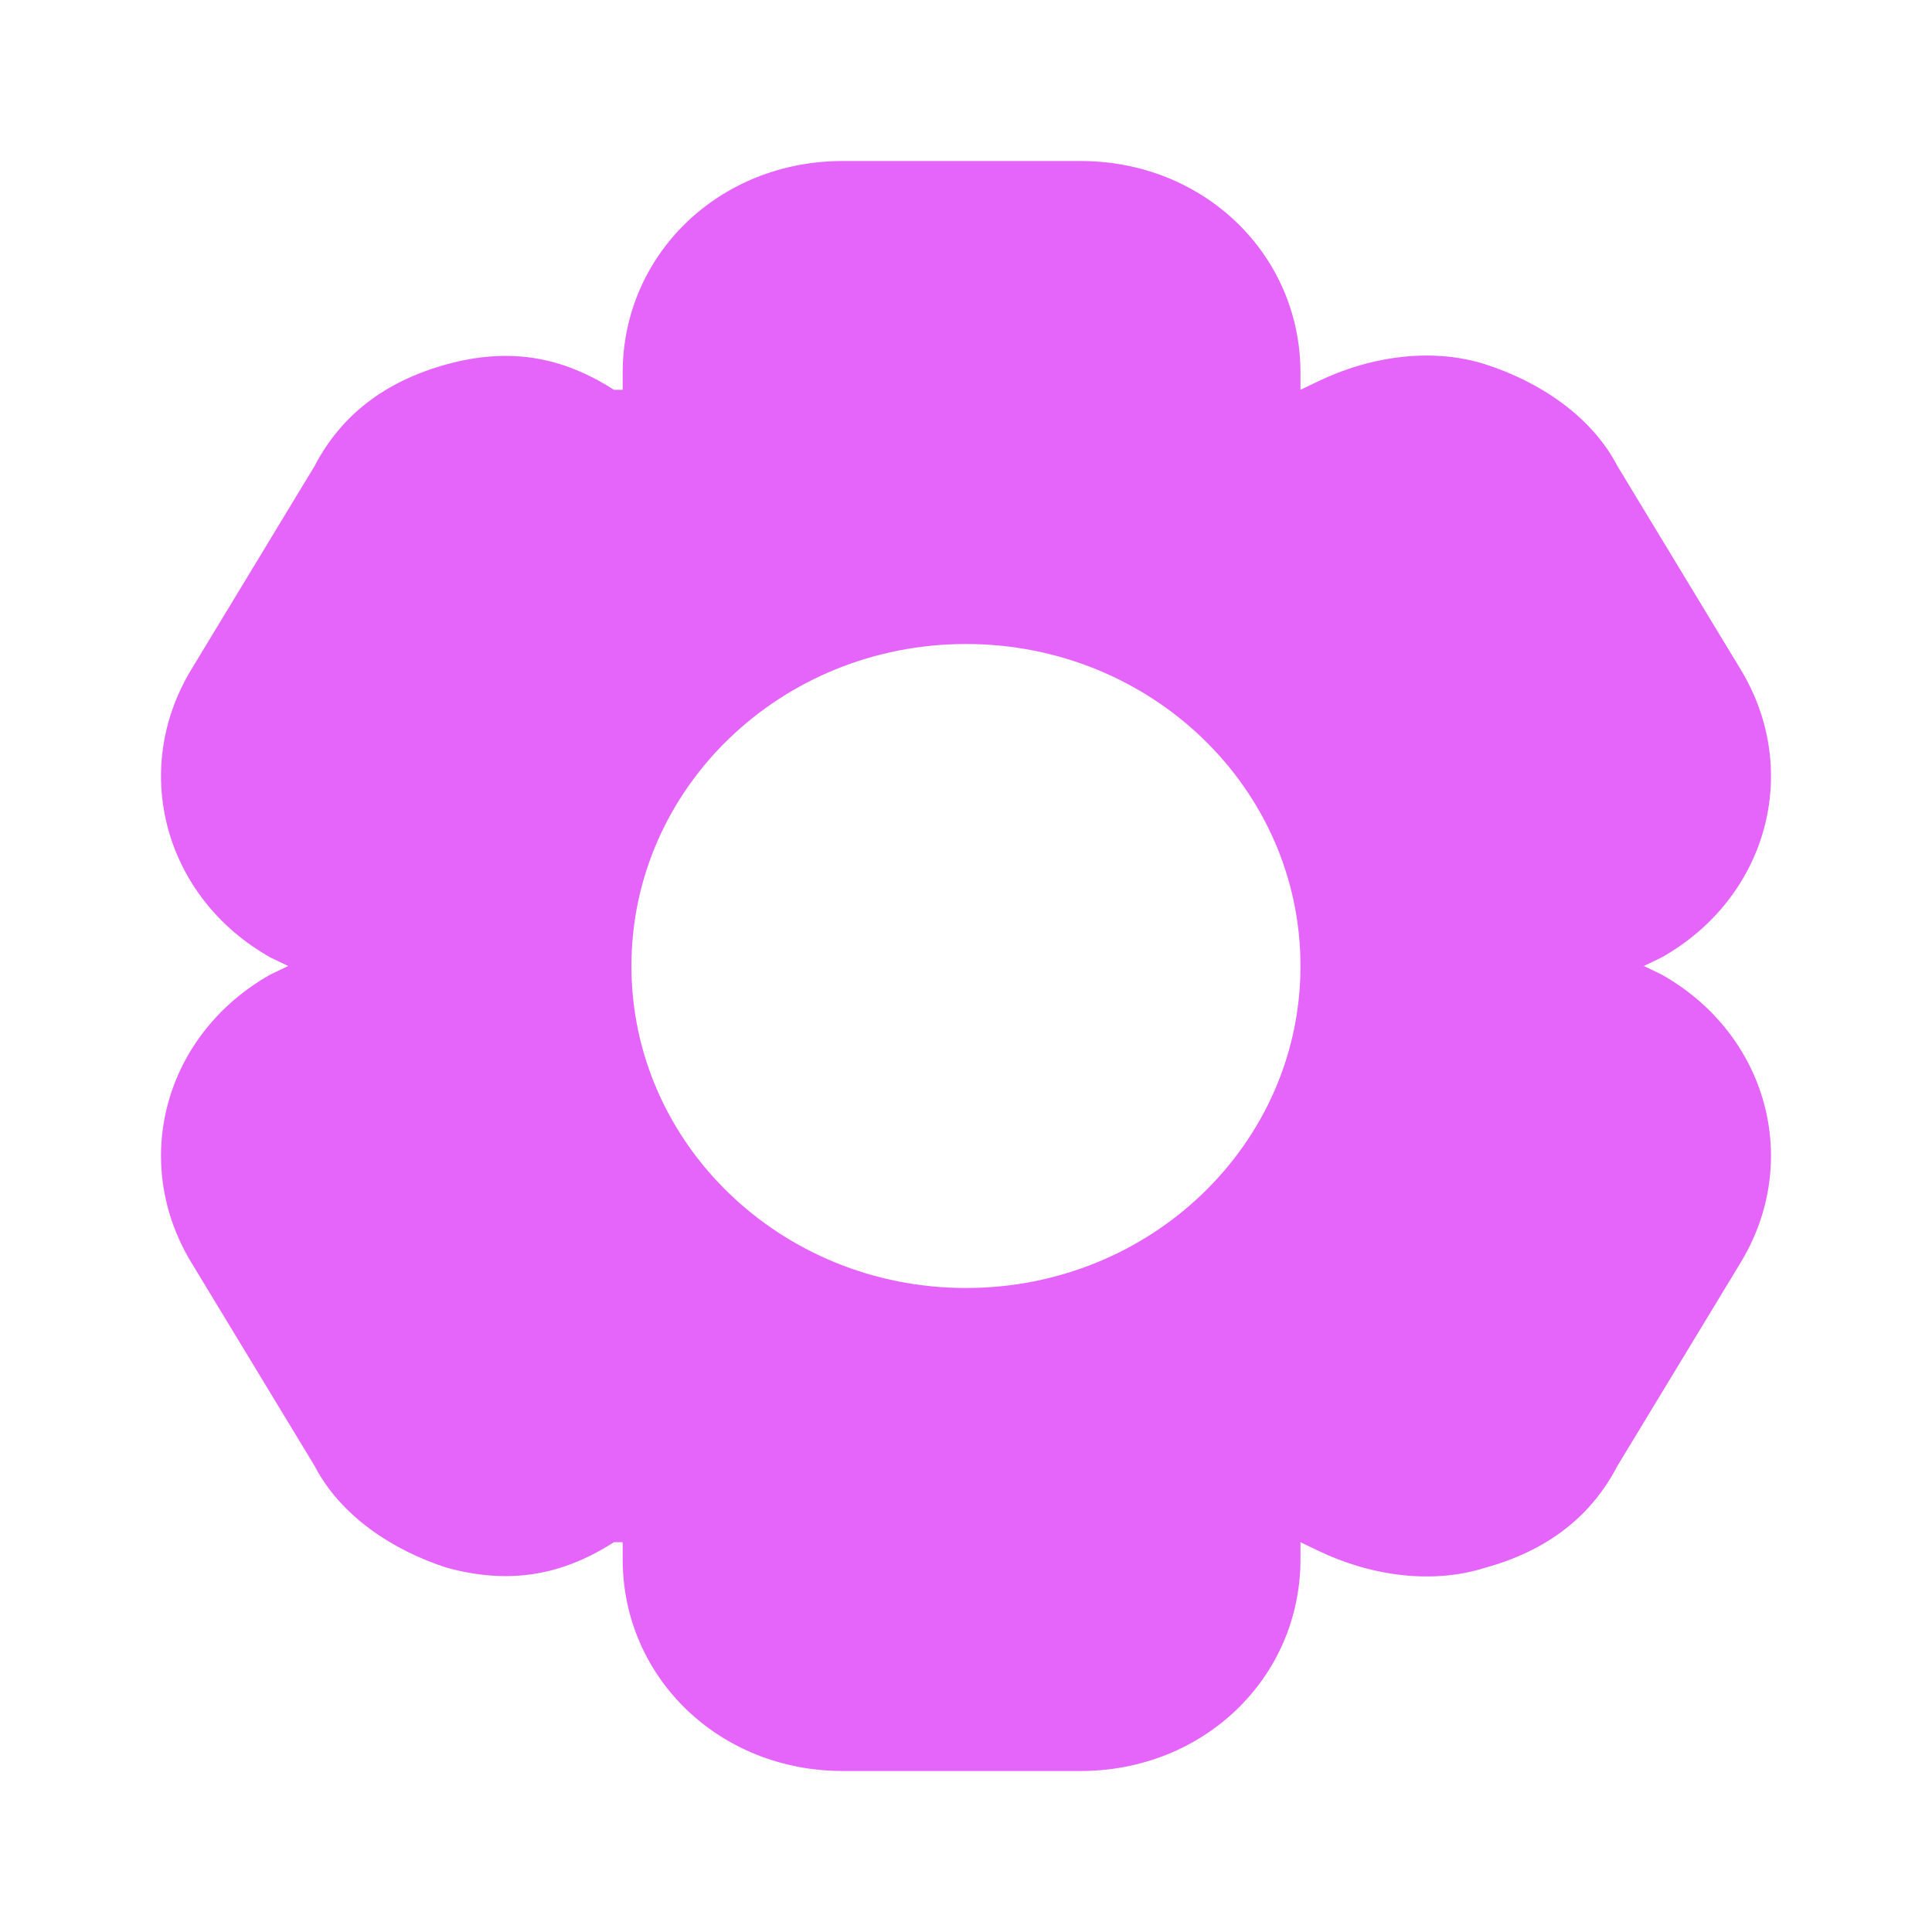 <svg width="24" height="24" viewBox="0 0 24 24" fill="none" xmlns="http://www.w3.org/2000/svg">
<g id="Icon/Other/097-setting">
<path id="Vector" d="M20.639 12.105L20.42 12L20.639 11.895C21.951 11.158 22.389 9.579 21.623 8.316L20.092 5.789C19.764 5.158 19.108 4.737 18.452 4.526C17.796 4.316 17.03 4.421 16.374 4.737L16.155 4.842V4.632C16.155 3.158 14.953 2 13.422 2H10.469C8.938 2 7.735 3.158 7.735 4.632V4.842H7.626C6.97 4.421 6.313 4.316 5.548 4.526C4.782 4.737 4.236 5.158 3.908 5.789L2.377 8.316C1.611 9.579 2.049 11.158 3.361 11.895L3.58 12L3.361 12.105C2.049 12.842 1.611 14.421 2.377 15.684L3.908 18.21C4.236 18.842 4.892 19.263 5.548 19.474C6.313 19.684 6.97 19.579 7.626 19.158H7.735V19.368C7.735 20.842 8.938 22 10.469 22H13.422C14.953 22 16.155 20.842 16.155 19.368V19.158L16.374 19.263C17.03 19.579 17.796 19.684 18.452 19.474C19.218 19.263 19.764 18.842 20.092 18.21L21.623 15.684C22.389 14.421 21.951 12.842 20.639 12.105ZM12 16C9.704 16 7.844 14.21 7.844 12C7.844 9.789 9.704 8 12 8C14.296 8 16.155 9.789 16.155 12C16.155 14.21 14.296 16 12 16Z" fill="#E565FA"/>
</g>
</svg>
